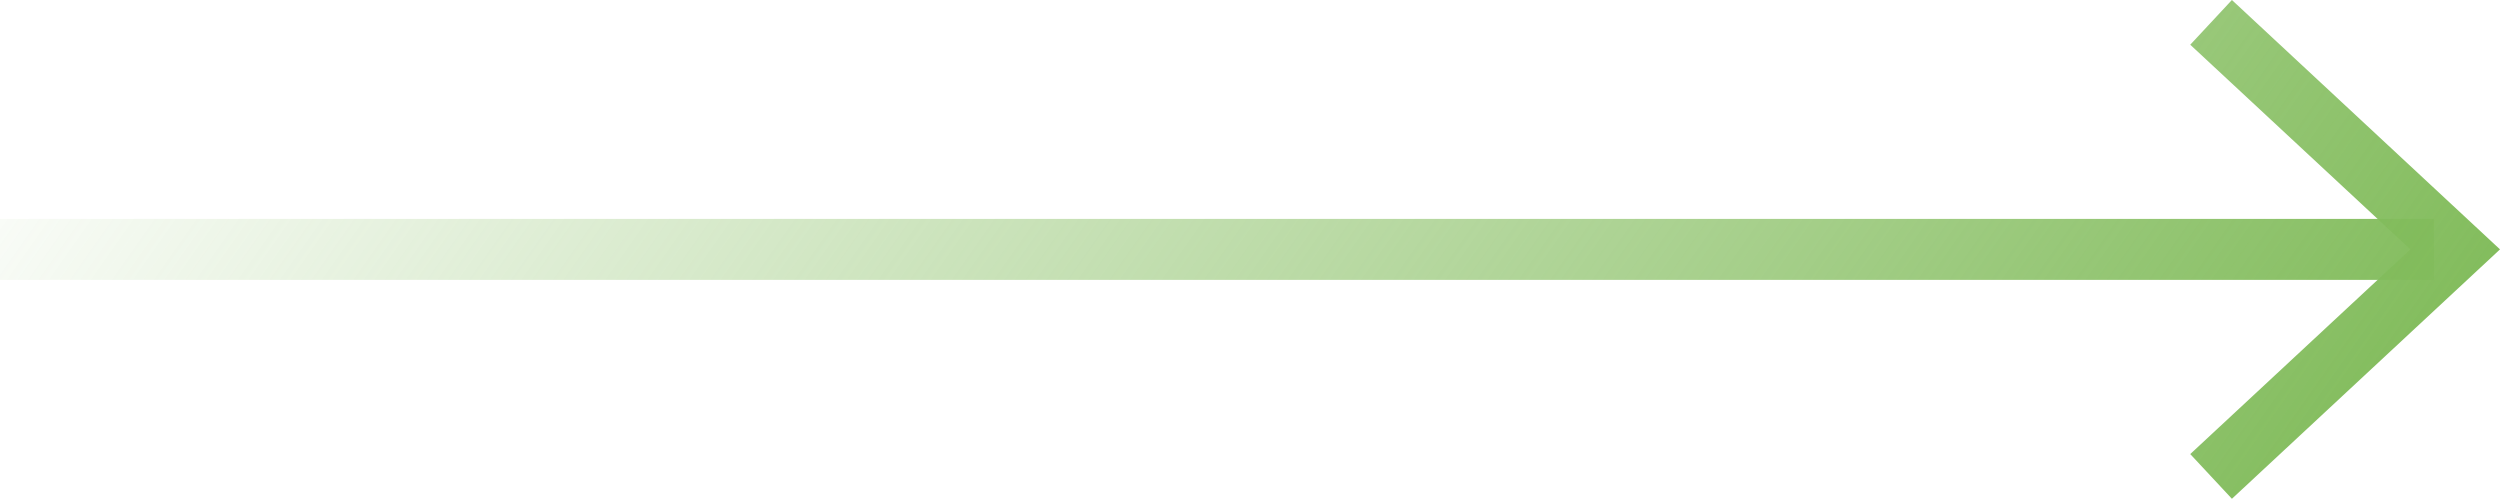 <svg xmlns="http://www.w3.org/2000/svg" xmlns:xlink="http://www.w3.org/1999/xlink" viewBox="0 0 123 24.54">
  <defs>
    <style>
      .cls-1 {
        fill: none;
        stroke-miterlimit: 10;
        stroke-width: 3px;
        stroke: url(#Dégradé_sans_nom_18);
      }

      .cls-2 {
        fill: url(#Dégradé_sans_nom_18-2);
      }
    </style>
    <linearGradient id="Dégradé_sans_nom_18" data-name="Dégradé sans nom 18" x1="19.11" y1="-16.4" x2="102.81" y2="42.47" gradientUnits="userSpaceOnUse">
      <stop offset="0" stop-color="#82bc5c" stop-opacity="0.05"/>
      <stop offset="1" stop-color="#82bc5c"/>
    </linearGradient>
    <linearGradient id="Dégradé_sans_nom_18-2" x1="35.63" y1="-39.9" x2="119.34" y2="18.97" xlink:href="#Dégradé_sans_nom_18"/>
  </defs>
  <title>arrow-reading</title>
  <g id="Calque_2" data-name="Calque 2">
    <g id="texte">
      <g>
        <line class="cls-1" x1="119.75" y1="12.27" y2="12.27"/>
        <polygon class="cls-2" points="109.81 0 107.76 2.2 118.59 12.27 107.76 22.34 109.81 24.54 123 12.27 109.81 0"/>
      </g>
    </g>
  </g>
</svg>
